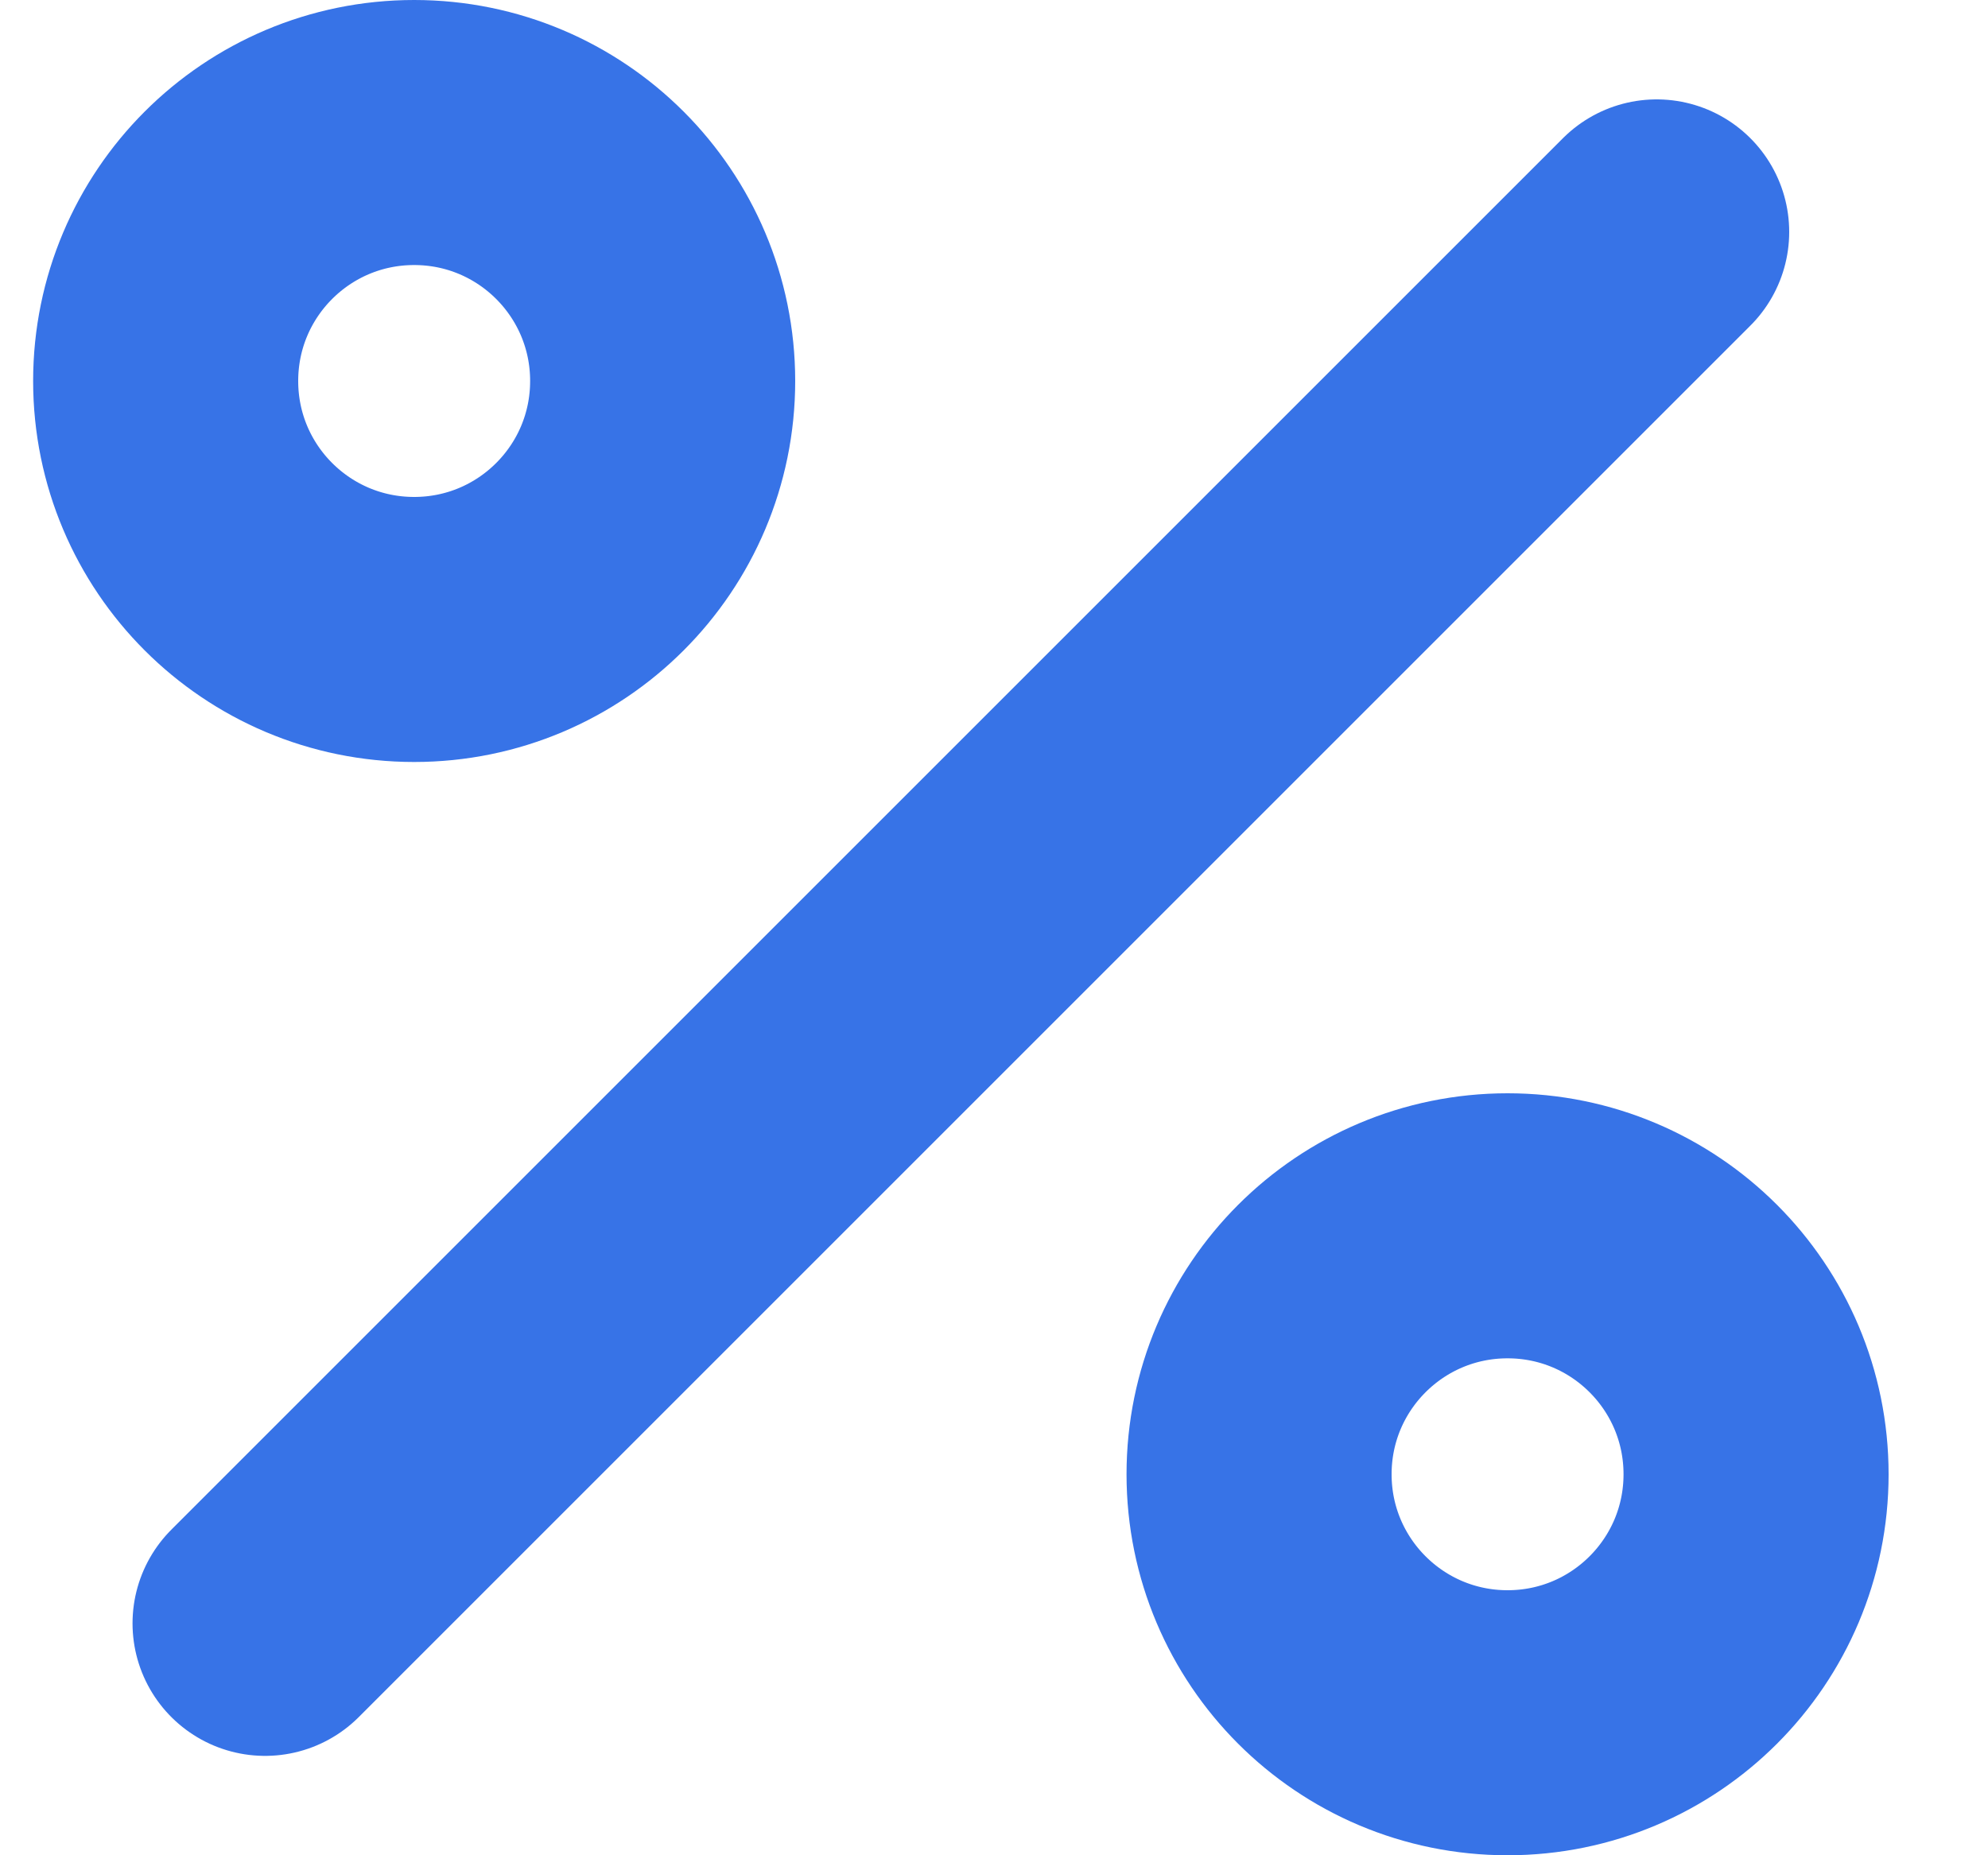 <svg width="15" height="14" viewBox="0 0 15 14" fill="none" xmlns="http://www.w3.org/2000/svg">
<path d="M12.5 1.75L2 12.25M5 2.875C5 3.911 4.161 4.75 3.125 4.75C2.089 4.75 1.25 3.911 1.25 2.875C1.25 1.839 2.089 1 3.125 1C4.161 1 5 1.839 5 2.875ZM13.25 11.125C13.25 12.161 12.411 13 11.375 13C10.339 13 9.5 12.161 9.5 11.125C9.5 10.089 10.339 9.25 11.375 9.25C12.411 9.25 13.25 10.089 13.25 11.125Z" stroke="#3773E7" stroke-width="2" stroke-linecap="round" stroke-linejoin="round"/>
</svg>
